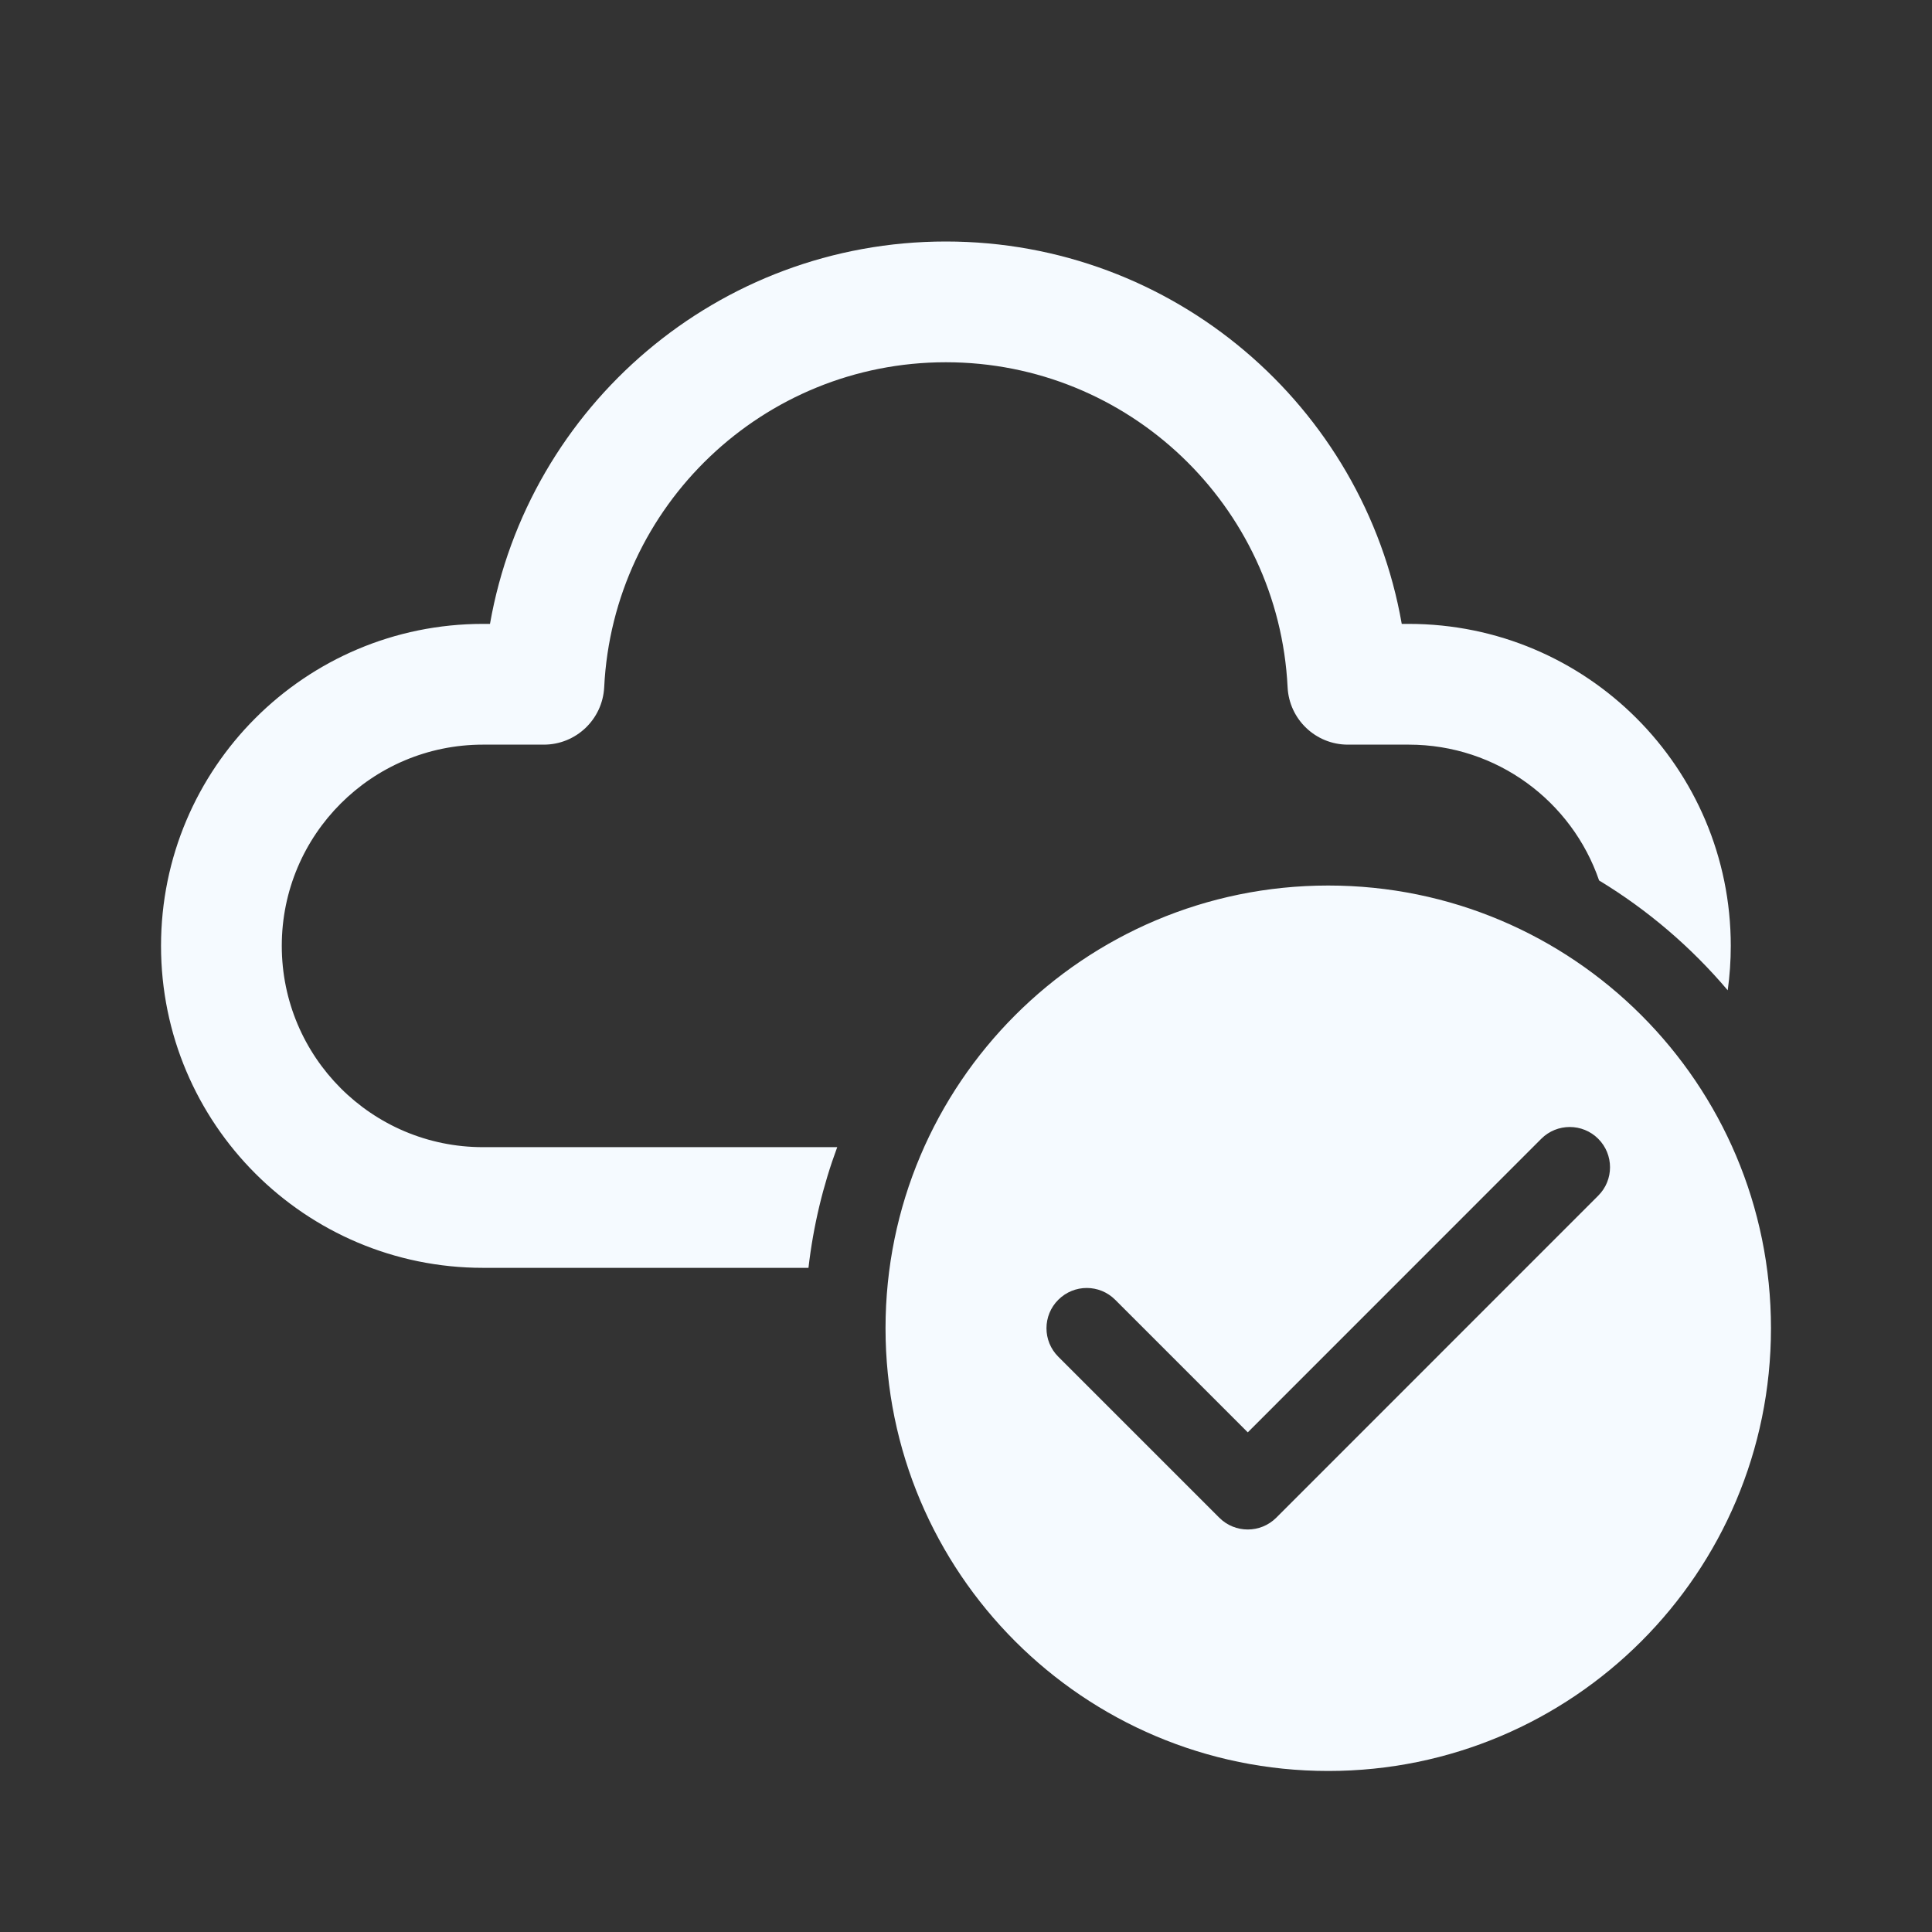 <svg width="26" height="26" viewBox="0 0 26 26" fill="none" xmlns="http://www.w3.org/2000/svg">
<rect x="0" y="0" width="26" height="26" fill="#333333" stroke="none"/>
<path d="M6.594 8.396C7.108 5.463 9.668 3.25 12.729 3.25C15.79 3.25 18.351 5.463 18.864 8.396L18.958 8.396C21.352 8.396 23.292 10.336 23.292 12.729C23.292 12.932 23.278 13.131 23.251 13.327C22.759 12.746 22.175 12.246 21.52 11.849C21.155 10.785 20.146 10.021 18.958 10.021L18.139 10.021C17.706 10.021 17.349 9.681 17.328 9.248C17.207 6.805 15.186 4.875 12.729 4.875C10.272 4.875 8.251 6.805 8.131 9.248C8.109 9.681 7.752 10.021 7.319 10.021L6.5 10.021C5.004 10.021 3.792 11.233 3.792 12.729C3.792 14.225 5.004 15.438 6.5 15.438H11.267C11.076 15.953 10.945 16.498 10.88 17.062H6.5C4.107 17.062 2.167 15.122 2.167 12.729C2.167 10.336 4.107 8.396 6.5 8.396L6.594 8.396ZM23.833 17.875C23.833 21.166 21.166 23.833 17.875 23.833C14.584 23.833 11.917 21.166 11.917 17.875C11.917 14.584 14.584 11.917 17.875 11.917C21.166 11.917 23.833 14.584 23.833 17.875ZM21.508 15.325C21.297 15.114 20.953 15.114 20.742 15.325L16.792 19.276L15.008 17.492C14.796 17.28 14.454 17.28 14.242 17.492C14.03 17.703 14.03 18.047 14.242 18.258L16.409 20.425C16.62 20.636 16.963 20.636 17.175 20.425L21.508 16.091C21.72 15.88 21.72 15.537 21.508 15.325Z" fill="#F5FAFF"/>
</svg>
